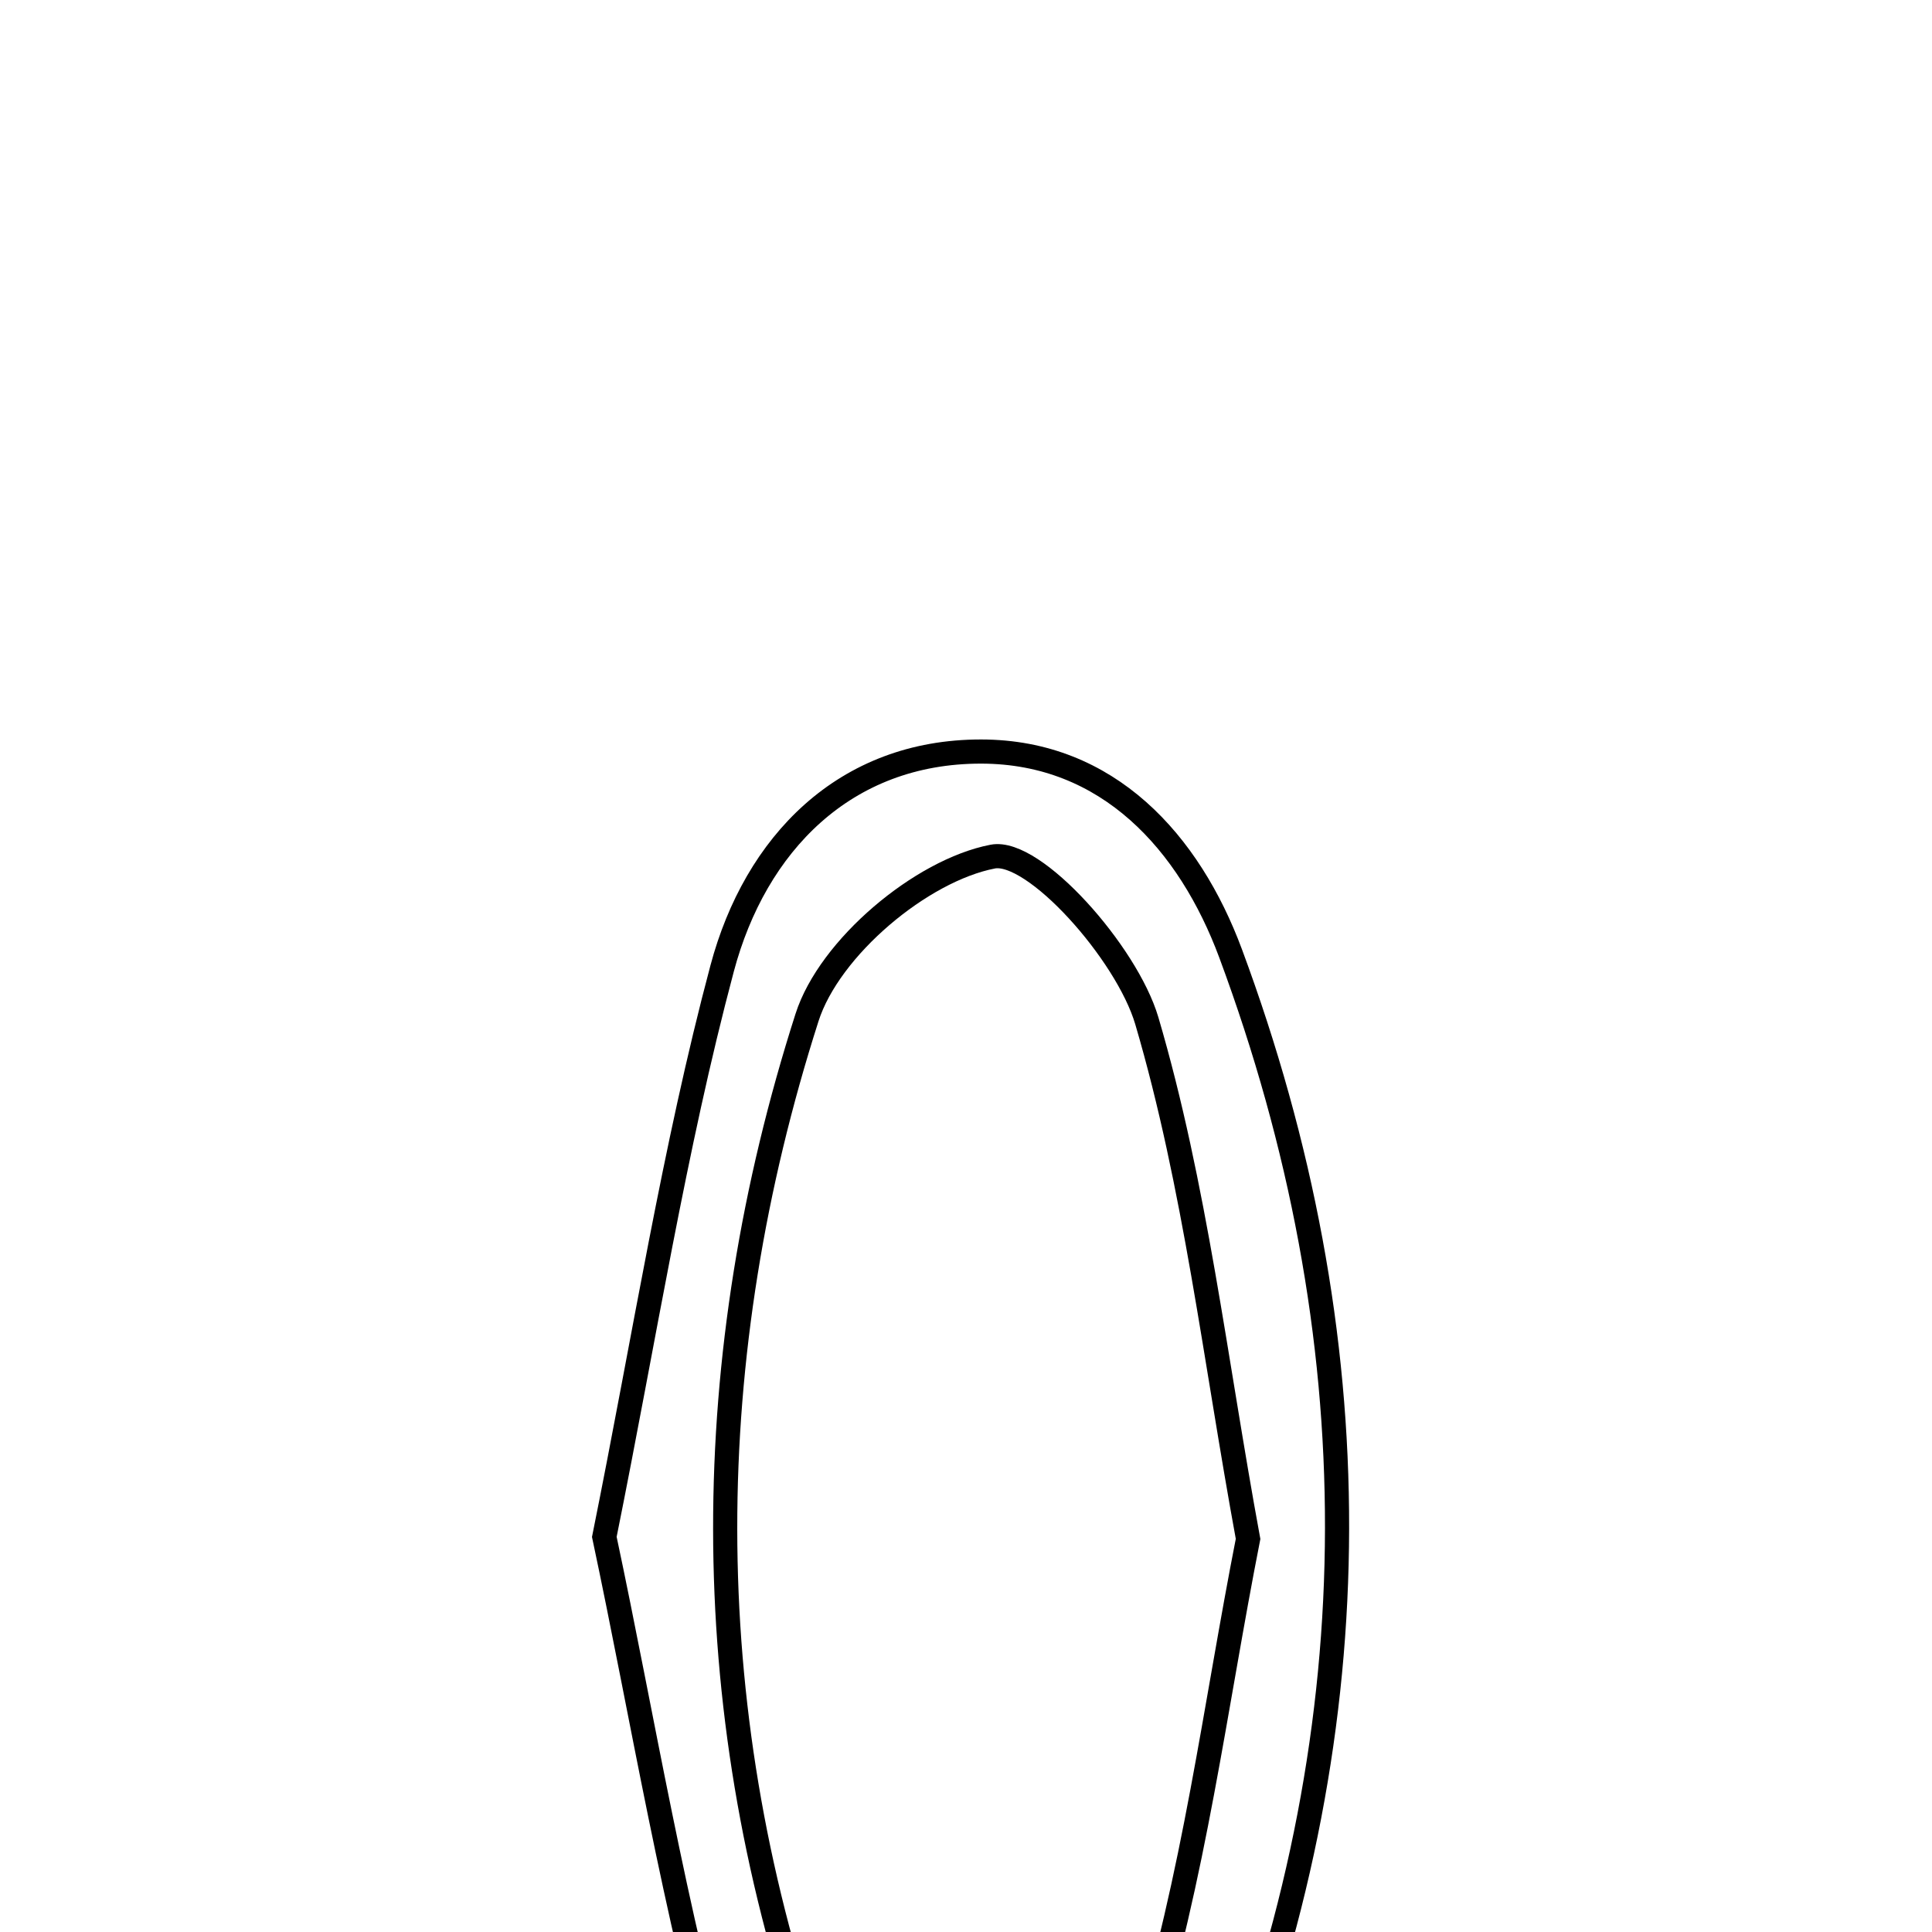 <svg xmlns="http://www.w3.org/2000/svg" viewBox="0.0 0.0 24.0 24.0" height="200px" width="200px"><path fill="none" stroke="black" stroke-width=".3" stroke-opacity="1.0"  filling="0" d="M12.189 9.336 C13.766 9.338 14.775 10.466 15.287 11.844 C17.051 16.594 17.066 21.388 15.237 26.121 C14.718 27.463 13.774 28.562 12.104 28.536 C10.449 28.51 9.437 27.447 9.036 26.057 C8.371 23.741 7.986 21.343 7.507 19.092 C8.014 16.577 8.373 14.271 8.971 12.029 C9.382 10.487 10.491 9.334 12.189 9.336"></path>
<path fill="none" stroke="black" stroke-width=".3" stroke-opacity="1.0"  filling="0" d="M12.332 10.641 C12.844 10.542 13.996 11.834 14.246 12.68 C14.849 14.729 15.093 16.884 15.504 19.117 C15.096 21.188 14.832 23.34 14.19 25.373 C13.939 26.168 12.838 27.204 12.129 27.2 C11.421 27.196 10.352 26.155 10.077 25.35 C8.643 21.15 8.679 16.845 10.025 12.64 C10.303 11.77 11.445 10.812 12.332 10.641"></path></svg>